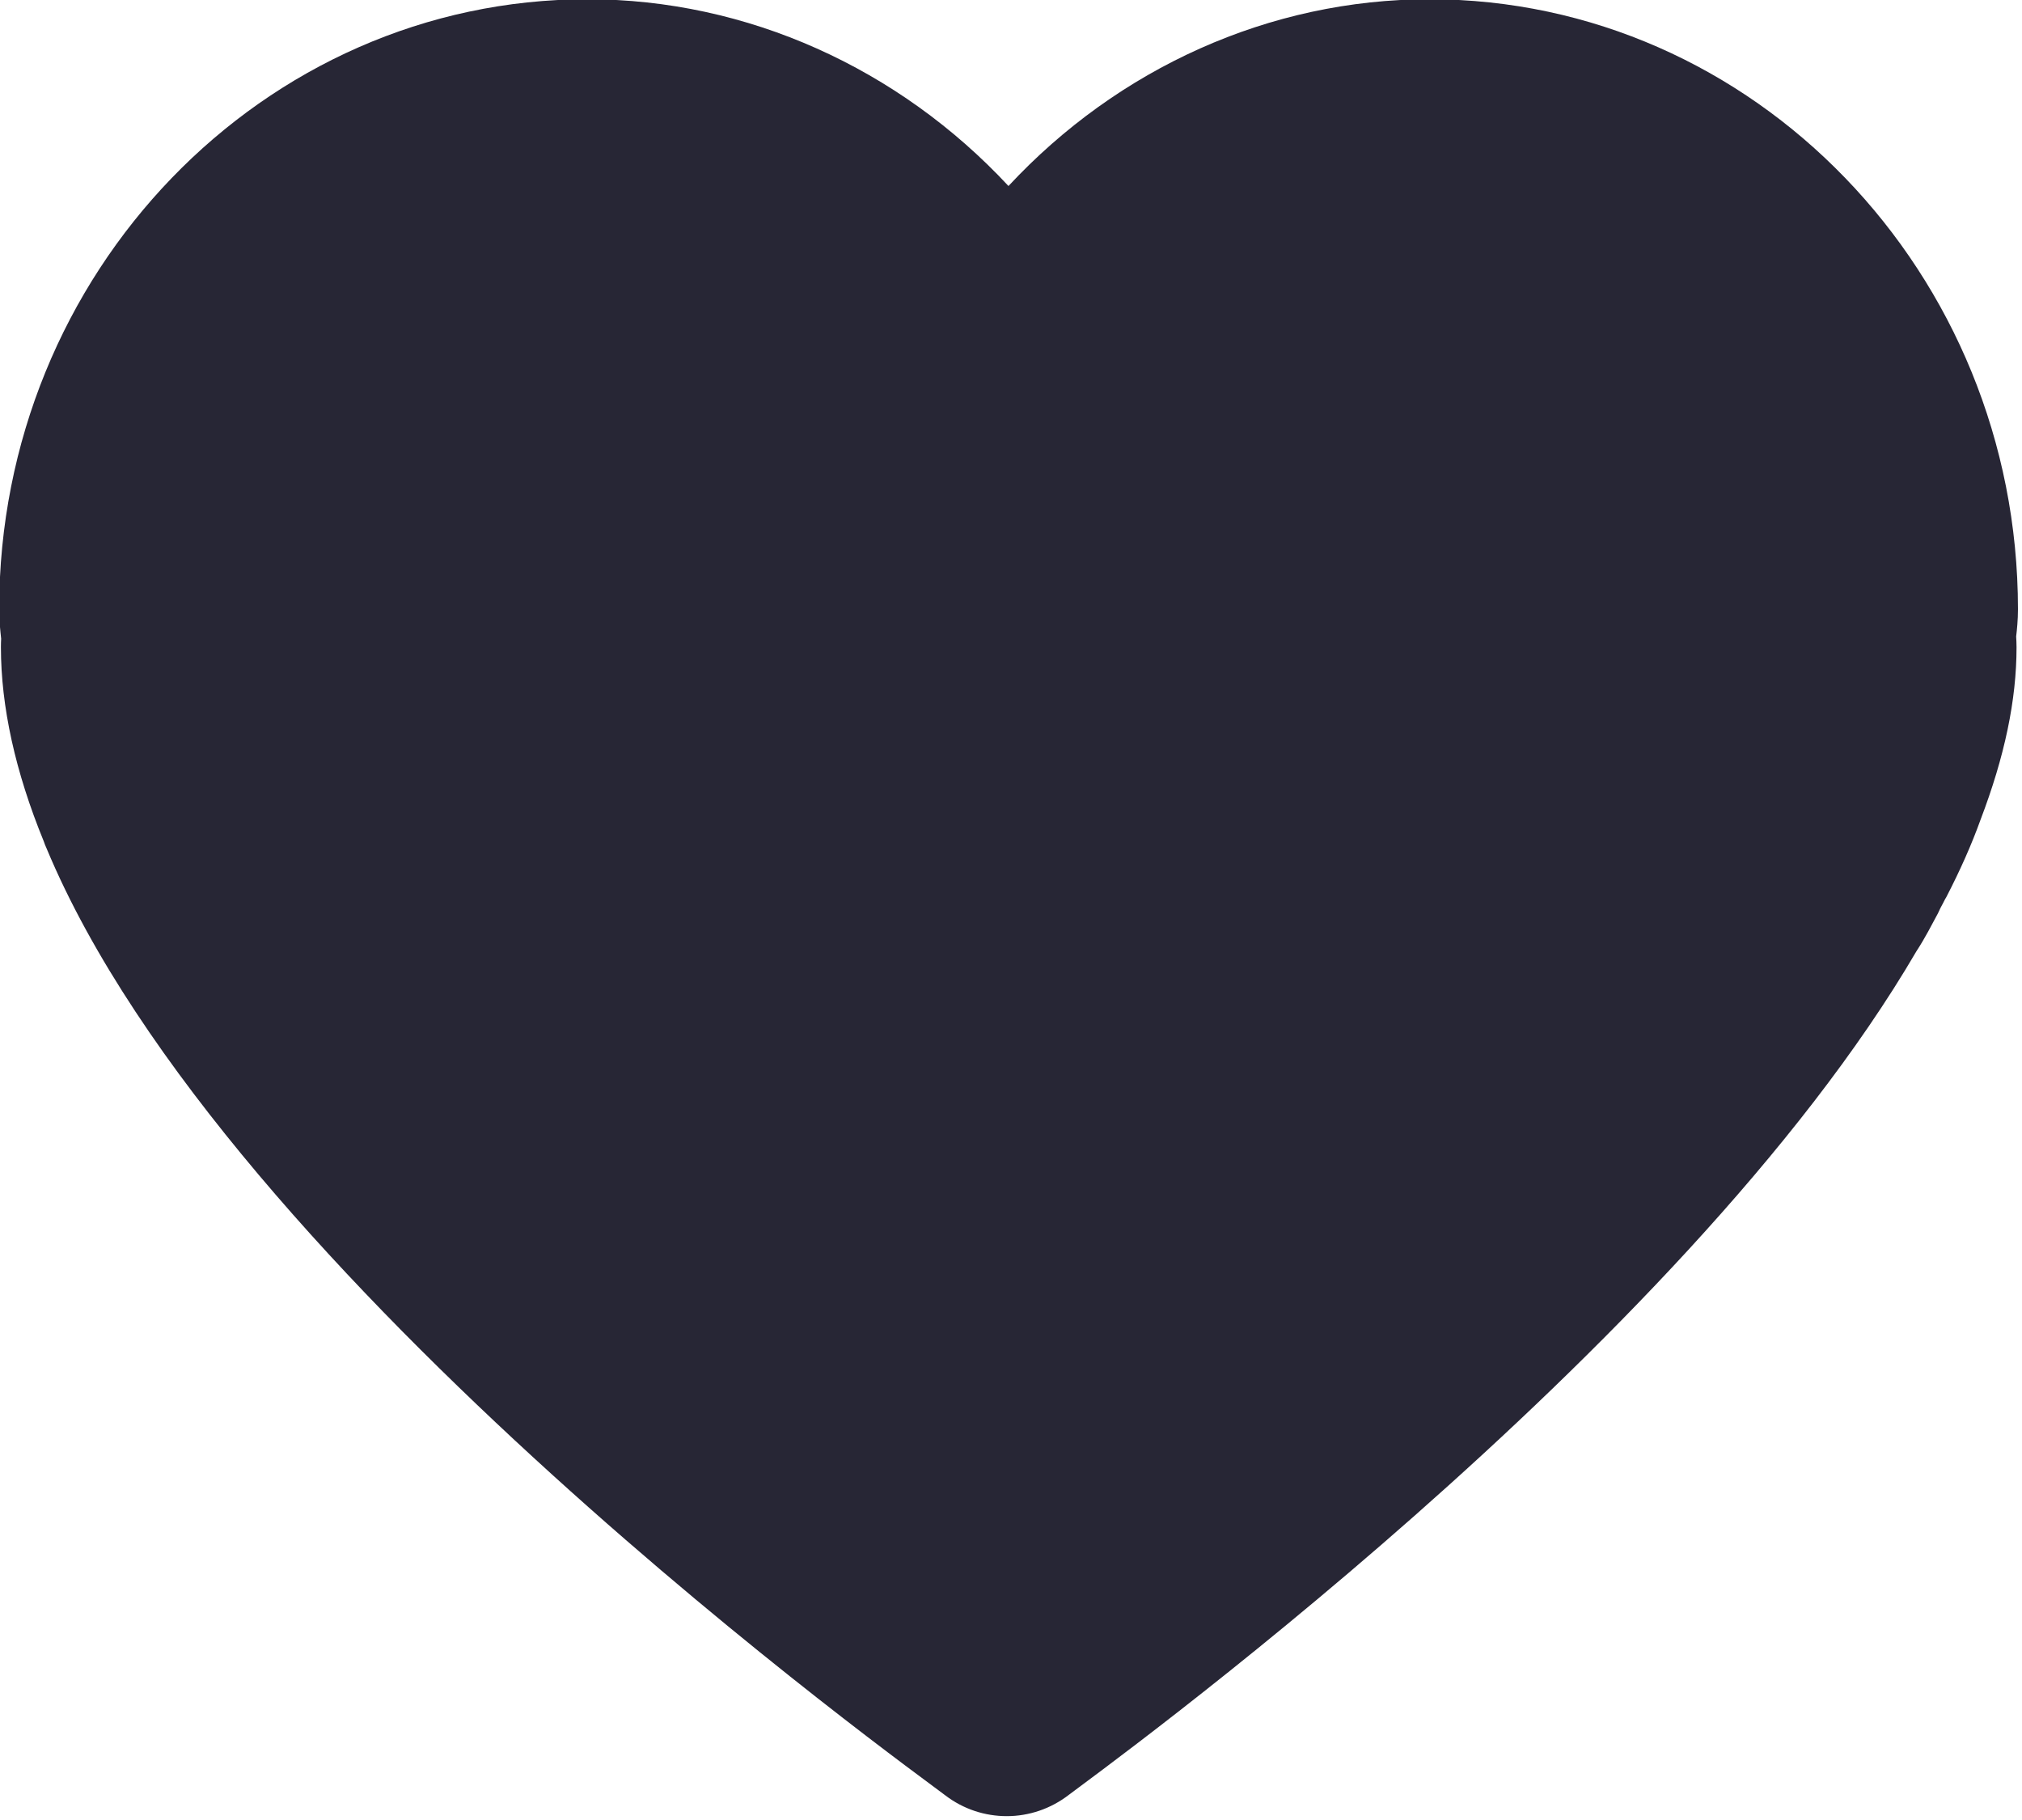 <?xml version="1.0" encoding="utf-8"?>
<!-- Generator: Adobe Illustrator 17.0.0, SVG Export Plug-In . SVG Version: 6.00 Build 0)  -->
<!DOCTYPE svg PUBLIC "-//W3C//DTD SVG 1.1//EN" "http://www.w3.org/Graphics/SVG/1.1/DTD/svg11.dtd">
<svg version="1.1" id="图层_1" xmlns="http://www.w3.org/2000/svg" xmlns:xlink="http://www.w3.org/1999/xlink" x="0px" y="0px"
	 width="13.389px" height="12.049px" viewBox="3.306 2.976 13.389 12.049" enable-background="new 3.306 2.976 13.389 12.049"
	 xml:space="preserve">
<g>
	<g transform="scale(0.195, 0.195)">
		<path fill="#272635" d="M16.985,37.232c0,2.02,0.489,4.239,1.456,6.598c0.03,0.087,0.06,0.167,0.097,0.244
			c6.085,14.59,29.513,31.372,30.51,32.142c0.619,0.475,1.354,0.71,2.093,0.71c0.751,0,1.496-0.248,2.117-0.73
			c0.857-0.663,20.832-15.042,28.771-28.634c0.301-0.459,0.522-0.904,0.73-1.285c0.054-0.12,0.114-0.244,0.181-0.361l0.027-0.054
			c0.02-0.047,0.054-0.097,0.08-0.144c0.475-0.92,0.857-1.781,1.158-2.617c0.823-2.155,1.225-4.075,1.225-5.862
			c0-0.143-0.007-0.262-0.013-0.367c0.027-0.231,0.061-0.551,0.061-0.927c0-11.417-8.97-20.709-19.982-20.709
			c-5.436,0-10.577,2.344-14.297,6.341c-3.719-3.996-8.87-6.341-14.297-6.341c-11.012,0-19.976,9.286-19.976,20.709
			c0,0.383,0.037,0.724,0.067,1.004C16.988,37.041,16.985,37.134,16.985,37.232"/>
	</g>
</g>
</svg>
